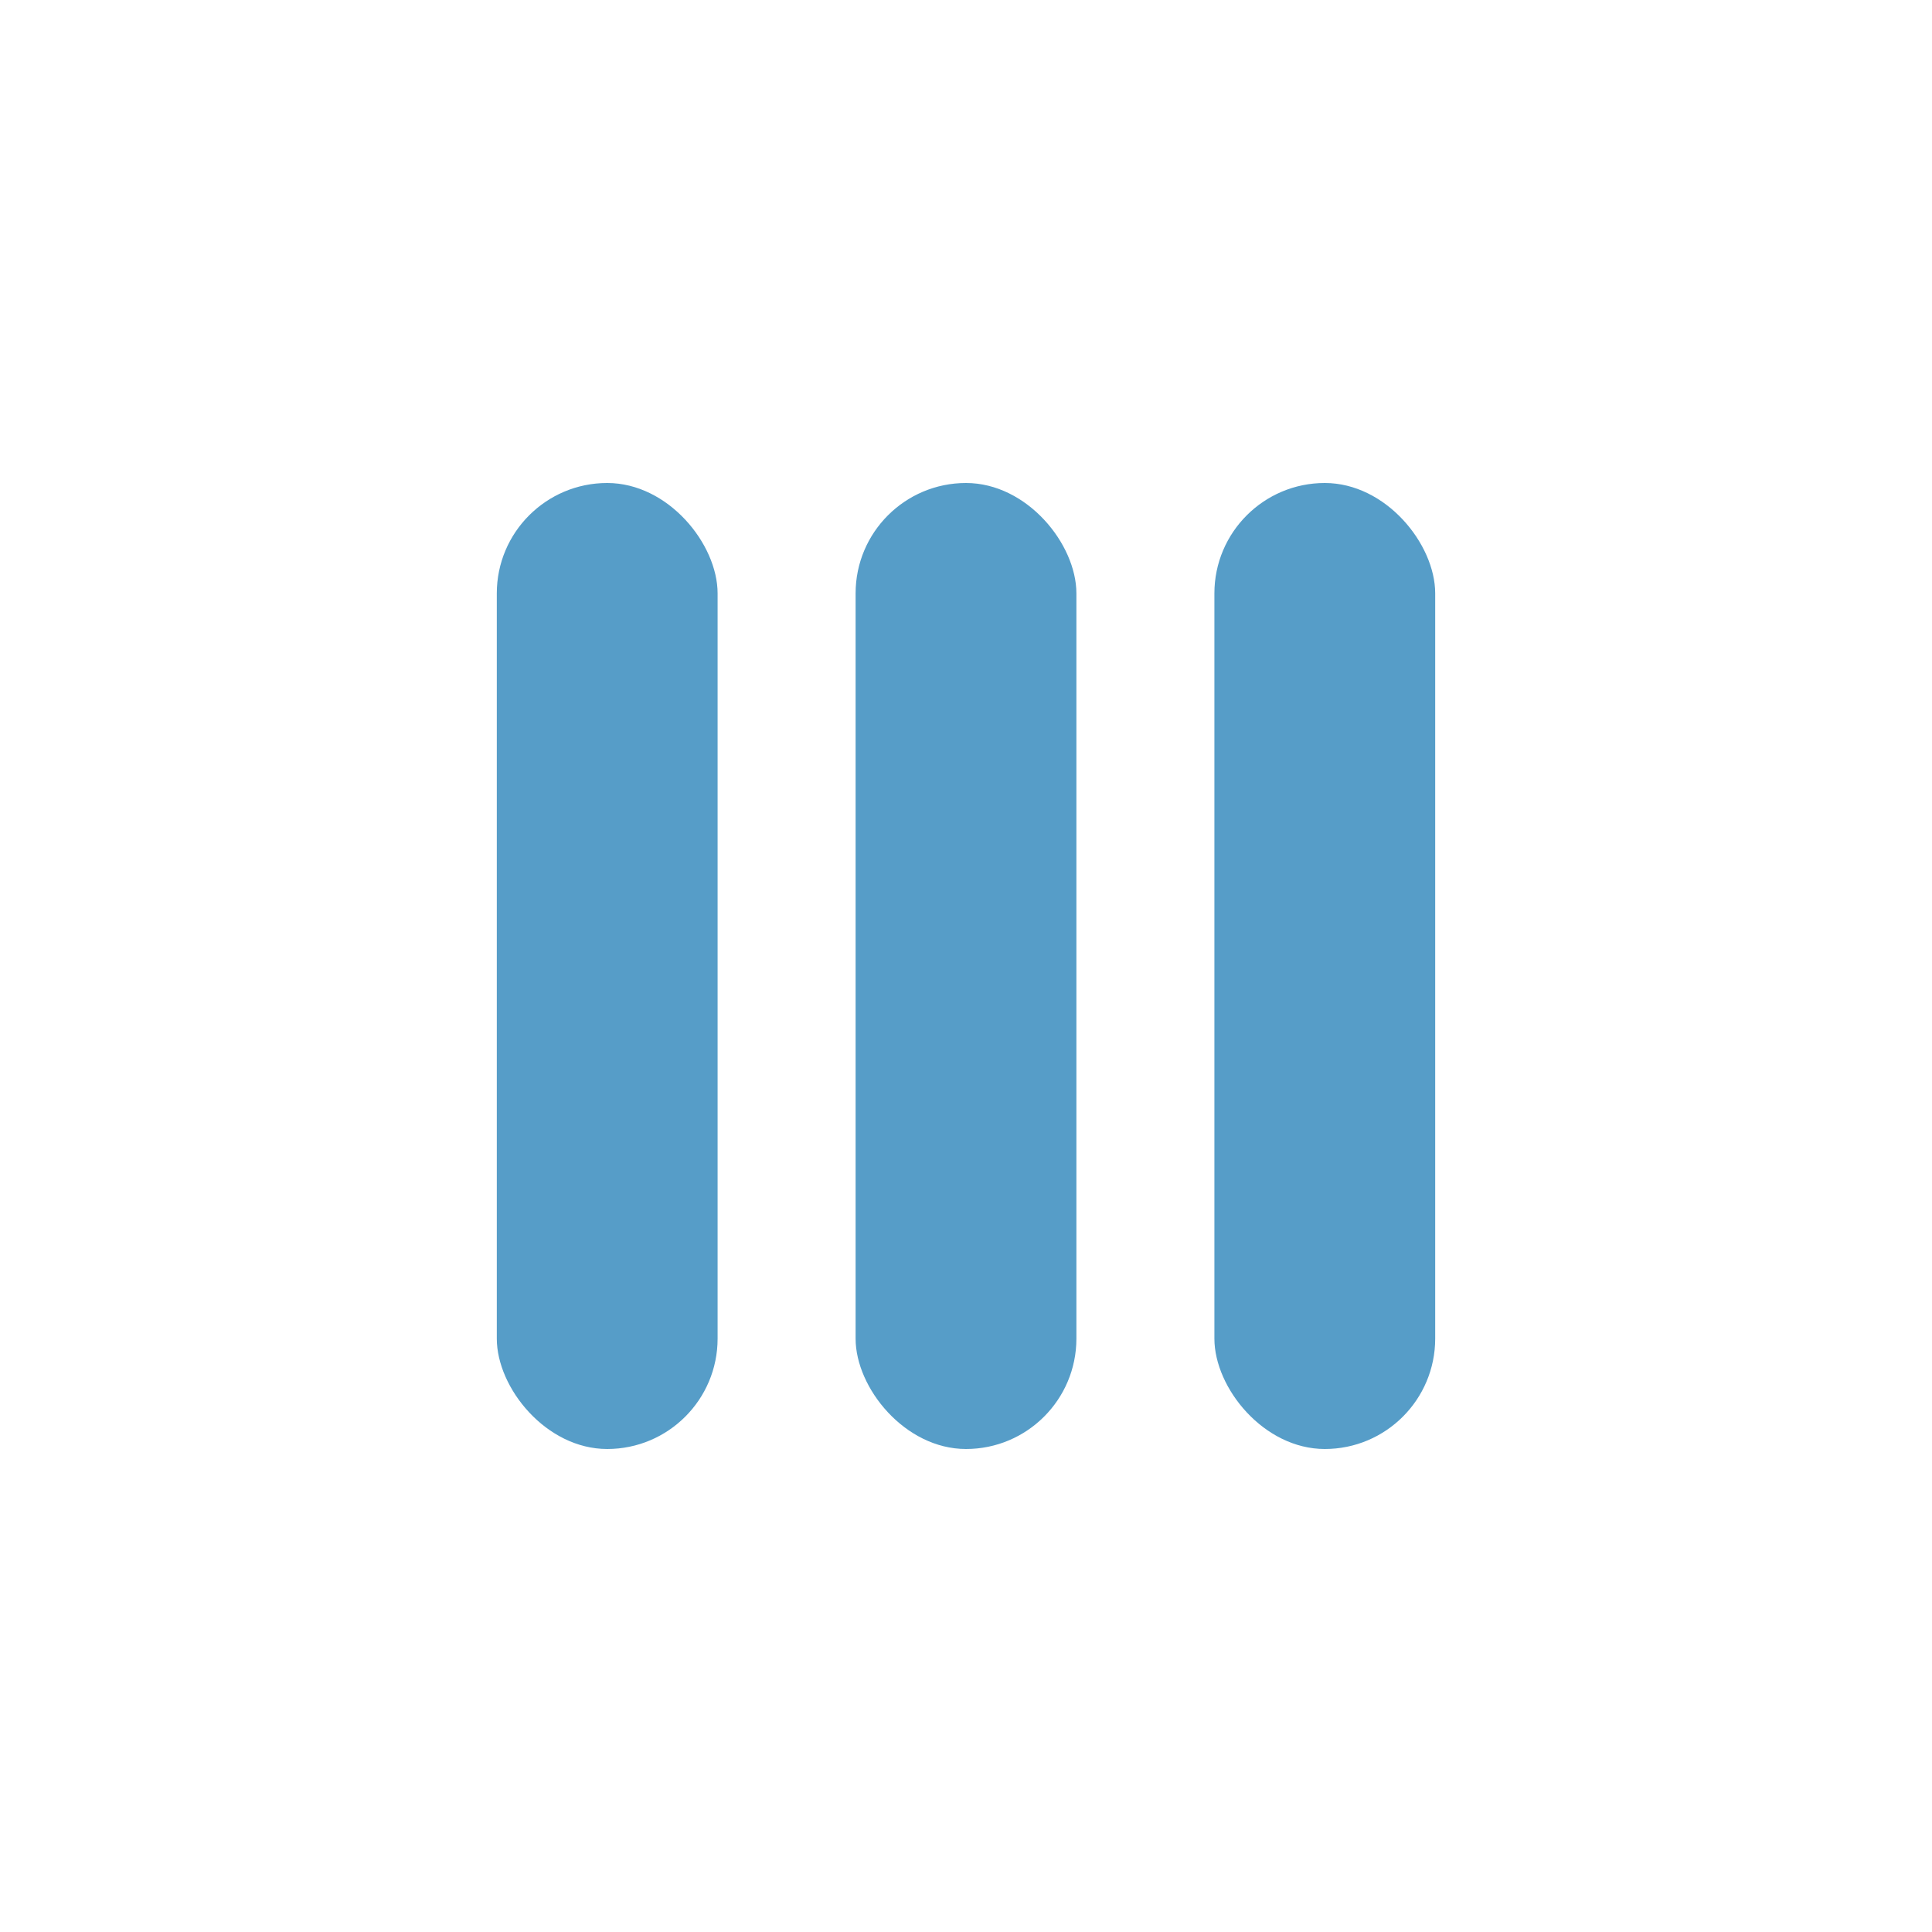 <svg width="280" height="280" viewBox="0 0 280 280" fill="none" xmlns="http://www.w3.org/2000/svg">
<rect x="72" y="70" width="32" height="140" rx="16" fill="#569DC8"/>
<rect x="124" y="70" width="32" height="140" rx="16" fill="#569DC8"/>
<rect x="176" y="70" width="32" height="140" rx="16" fill="#569DC8"/>
</svg>
